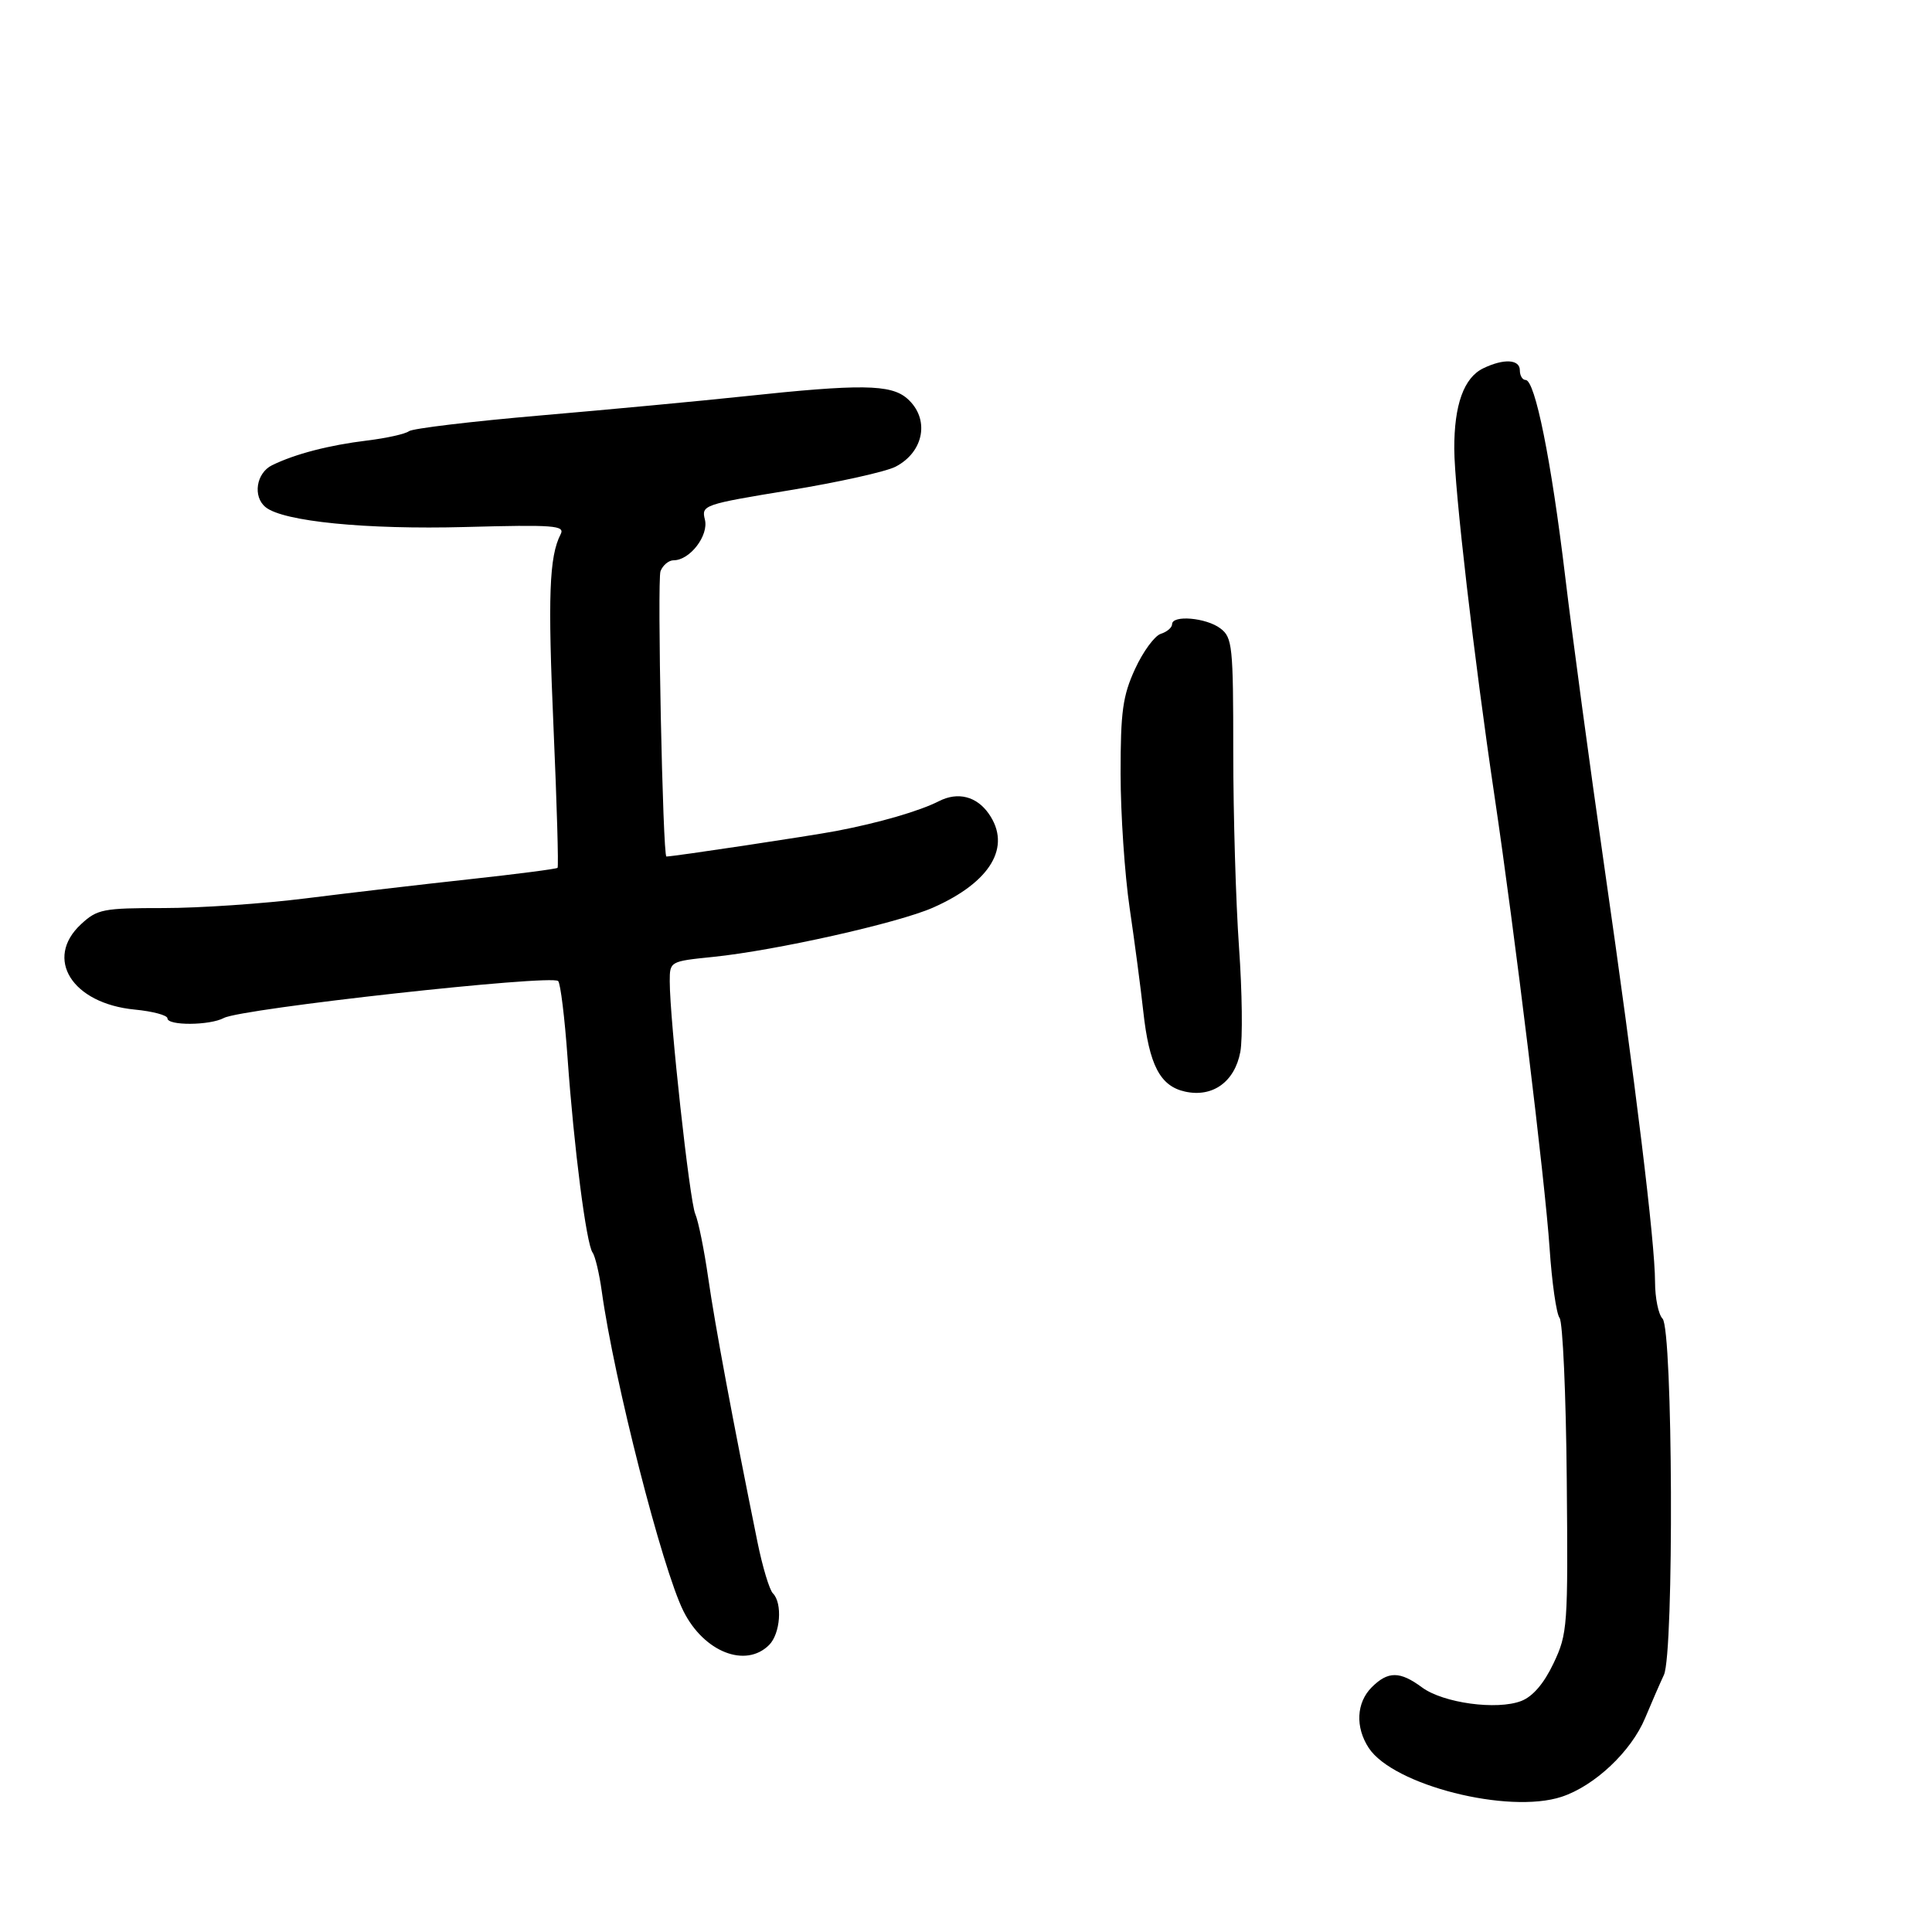 <svg xmlns="http://www.w3.org/2000/svg" width="300" height="300" viewBox="0 0 300 300" version="1.1">
	<path d="M 230.321 57.189 C 227.310 58.644, 225.797 62.851, 225.819 69.699 C 225.839 75.904, 228.886 102.217, 232.049 123.500 C 235.209 144.761, 239.922 183.428, 240.620 193.818 C 240.978 199.143, 241.675 204.014, 242.169 204.643 C 242.663 205.272, 243.165 216.522, 243.284 229.643 C 243.492 252.609, 243.415 253.679, 241.230 258.283 C 239.743 261.414, 238.017 263.431, 236.230 264.124 C 232.451 265.589, 224.100 264.450, 220.813 262.020 C 217.374 259.477, 215.528 259.472, 213 262 C 210.612 264.388, 210.424 268.192, 212.536 271.415 C 216.328 277.202, 234.215 281.734, 242.486 279.005 C 247.620 277.310, 253.291 271.966, 255.452 266.785 C 256.435 264.428, 257.748 261.412, 258.370 260.083 C 259.957 256.688, 259.764 206.364, 258.157 204.757 C 257.521 204.121, 256.997 201.552, 256.994 199.050 C 256.986 192.903, 253.984 168.329, 249.110 134.500 C 246.891 119.100, 244.159 98.850, 243.040 89.500 C 240.882 71.476, 238.368 59, 236.892 59 C 236.402 59, 236 58.325, 236 57.500 C 236 55.785, 233.508 55.648, 230.321 57.189 M 115.500 61.545 C 108.900 62.250, 94.725 63.582, 84 64.505 C 73.275 65.428, 64.050 66.532, 63.500 66.958 C 62.950 67.385, 60.025 68.036, 57 68.405 C 51.067 69.128, 45.831 70.489, 42.250 72.239 C 39.781 73.445, 39.217 77.125, 41.250 78.761 C 44.001 80.975, 56.833 82.248, 72.237 81.834 C 86.067 81.462, 87.758 81.590, 87.056 82.957 C 85.276 86.421, 85.052 92.514, 85.950 112.970 C 86.469 124.778, 86.751 134.582, 86.577 134.756 C 86.403 134.931, 80.239 135.729, 72.880 136.530 C 65.521 137.331, 54.100 138.666, 47.500 139.496 C 40.900 140.326, 30.953 141.004, 25.396 141.003 C 15.992 141, 15.104 141.174, 12.583 143.510 C 6.811 148.860, 11.198 155.832, 20.926 156.767 C 23.716 157.035, 26 157.647, 26 158.127 C 26 159.289, 32.566 159.247, 34.764 158.071 C 37.511 156.602, 85.621 151.287, 86.670 152.337 C 87.035 152.702, 87.692 158.063, 88.130 164.250 C 89.116 178.183, 91.041 193.169, 92.016 194.500 C 92.418 195.050, 93.059 197.750, 93.440 200.500 C 95.346 214.281, 102.836 243.604, 106.129 250.184 C 109.301 256.521, 115.781 259.076, 119.429 255.429 C 121.181 253.676, 121.531 248.931, 120.019 247.419 C 119.480 246.880, 118.402 243.302, 117.623 239.469 C 113.804 220.664, 111.020 205.743, 109.981 198.500 C 109.350 194.100, 108.440 189.600, 107.959 188.500 C 107.088 186.507, 103.994 158.306, 103.998 152.388 C 104 149.281, 104.011 149.275, 110.750 148.586 C 120.425 147.597, 139.470 143.328, 144.880 140.935 C 153.848 136.970, 157.114 131.463, 153.531 126.347 C 151.639 123.647, 148.734 122.913, 145.814 124.398 C 142.768 125.947, 136.536 127.759, 129.880 129.030 C 125.824 129.805, 104.577 133, 103.479 133 C 102.916 133, 102.030 90.085, 102.564 88.694 C 102.921 87.762, 103.841 87, 104.607 87 C 107.128 87, 110.077 83.153, 109.455 80.675 C 108.894 78.441, 109.242 78.321, 122.611 76.127 C 130.163 74.888, 137.561 73.244, 139.050 72.474 C 143.537 70.154, 144.416 64.963, 140.847 61.867 C 138.310 59.667, 133.624 59.607, 115.500 61.545 M 182 96.933 C 182 97.446, 181.212 98.115, 180.250 98.421 C 179.287 98.726, 177.487 101.183, 176.250 103.880 C 174.335 108.053, 174.001 110.475, 174.006 120.142 C 174.009 126.389, 174.642 135.775, 175.411 141 C 176.181 146.225, 177.131 153.425, 177.522 157 C 178.440 165.392, 180.135 168.651, 184.023 169.505 C 188.307 170.446, 191.724 167.988, 192.597 163.337 C 192.976 161.314, 192.885 153.998, 192.393 147.079 C 191.902 140.161, 191.500 126.533, 191.500 116.797 C 191.500 100.265, 191.368 98.993, 189.500 97.578 C 187.298 95.911, 182 95.454, 182 96.933" stroke="none" fill="black" fill-rule="evenodd"/>
</svg>
